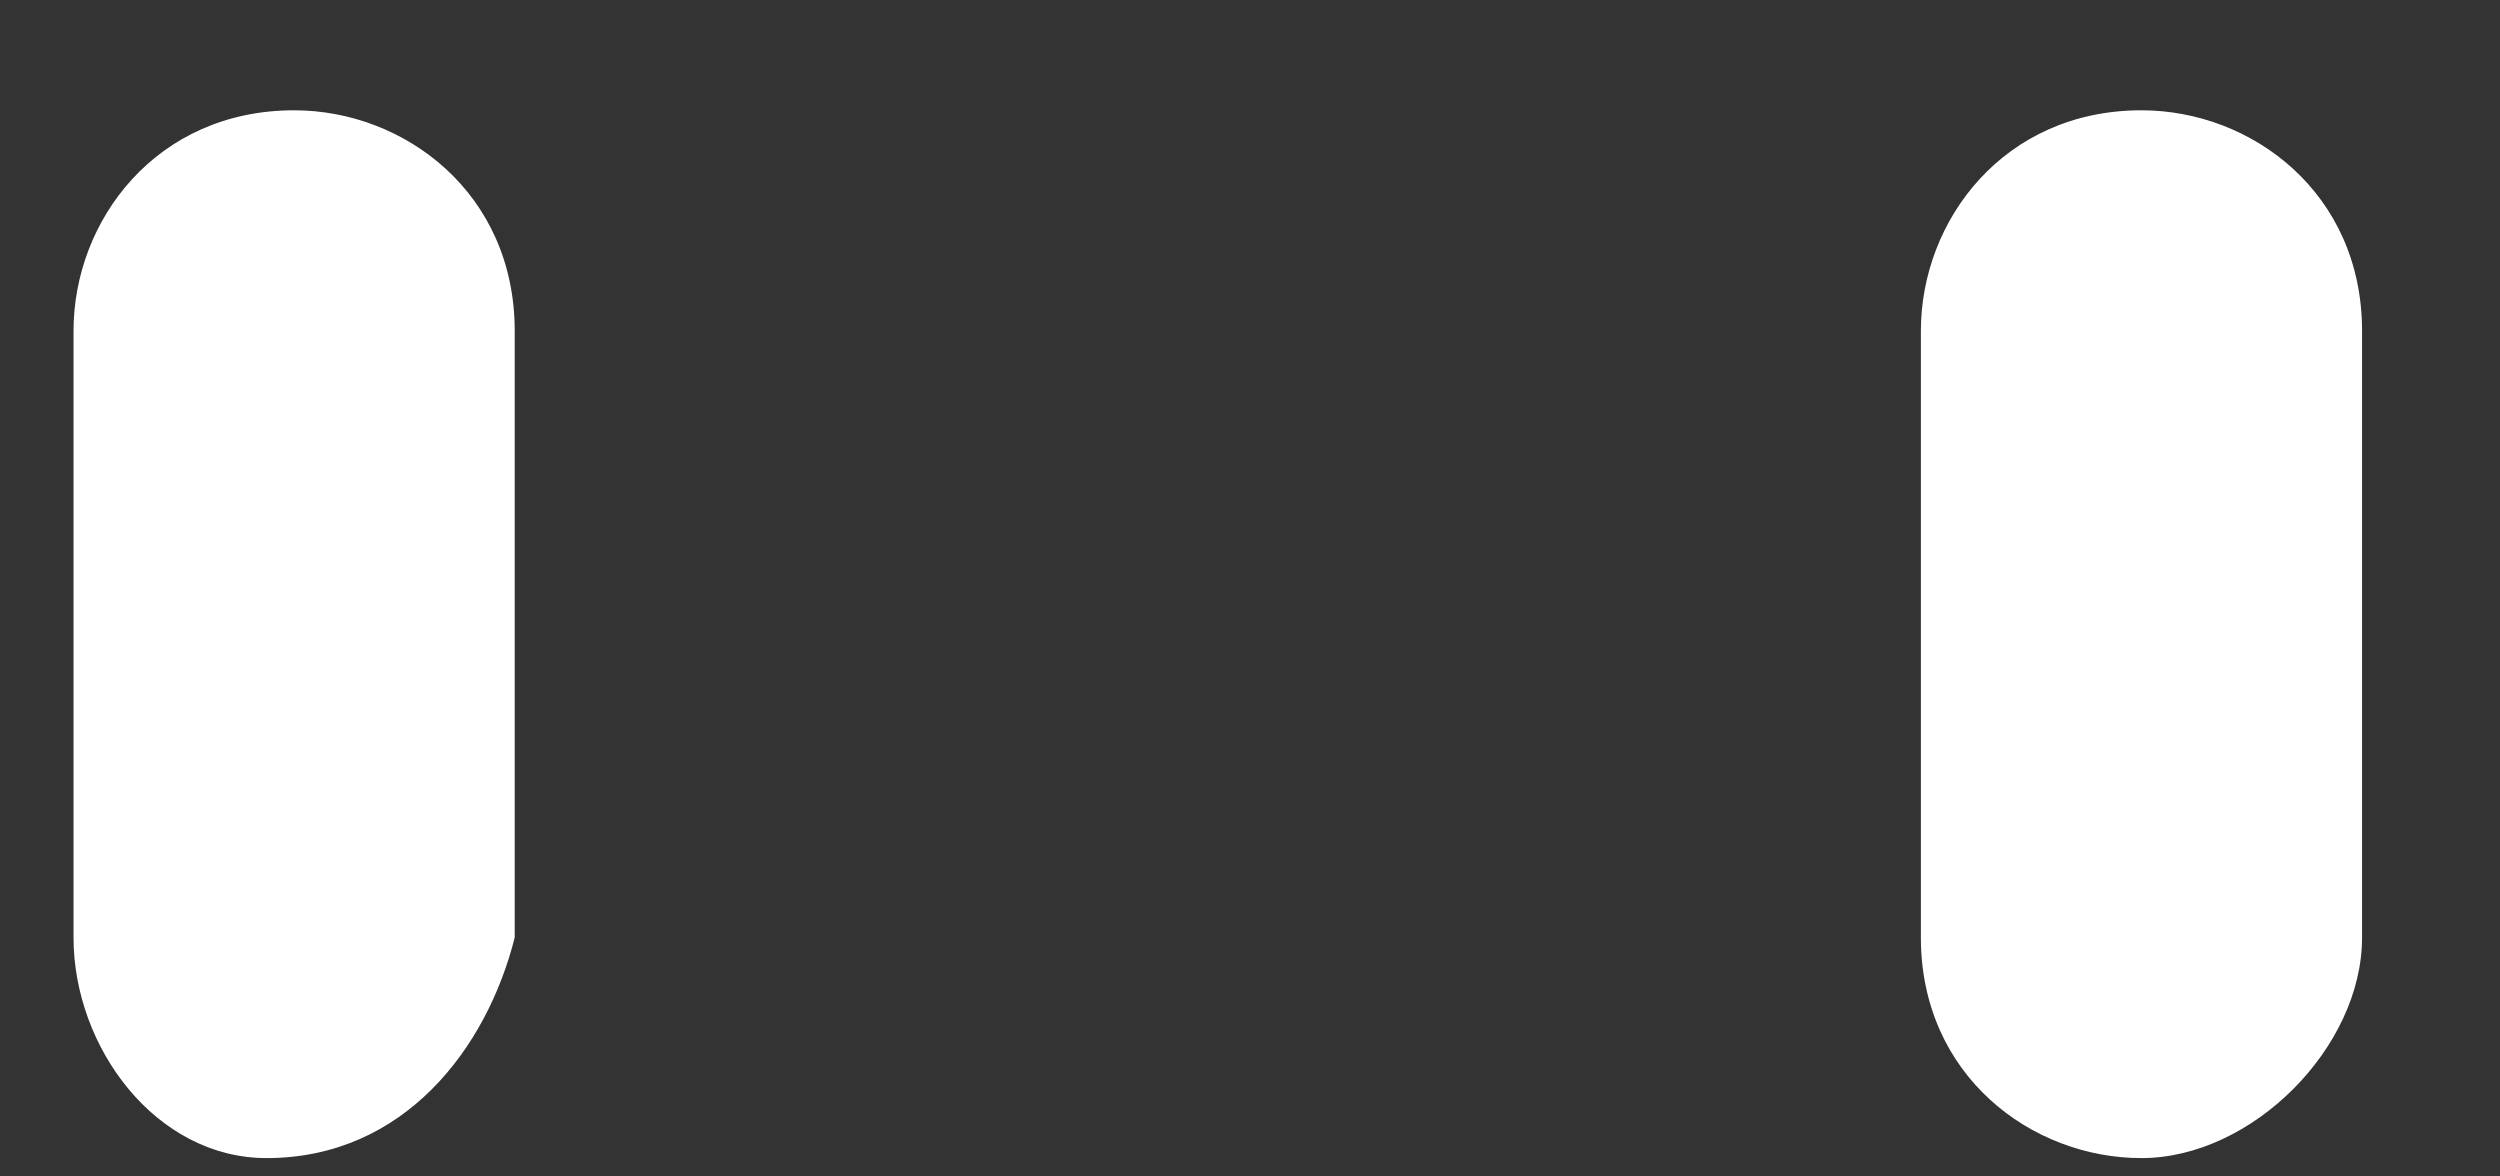 ﻿<?xml version="1.0" encoding="utf-8"?>
<svg version="1.1" xmlns:xlink="http://www.w3.org/1999/xlink" width="17px" height="8px" xmlns="http://www.w3.org/2000/svg">
  <rect width="100%" height="100%" fill="#333333" stroke="none"/>
  <g transform="matrix(1 0 0 1 -42 -141 )">
    <path d="M 3.5 6.375  C 3.312 7.125  2.75 7.875  1.812 7.875  C 1.062 7.875  0.5 7.125  0.5 6.375  L 0.5 2.25  C 0.5 1.5  1.062 0.75  2 0.75  C 2.75 0.75  3.5 1.312  3.5 2.25  L 3.5 6.375  Z M 16.062 6.375  C 16.062 7.125  15.312 7.875  14.562 7.875  C 13.812 7.875  13.062 7.312  13.062 6.375  L 13.062 2.25  C 13.062 1.5  13.625 0.75  14.562 0.75  C 15.312 0.75  16.062 1.312  16.062 2.25  L 16.062 6.375  Z " fill-rule="nonzero" fill="#ffffff" stroke="none" transform="matrix(1 0 0 1 42 141 )" />
  </g>
</svg>